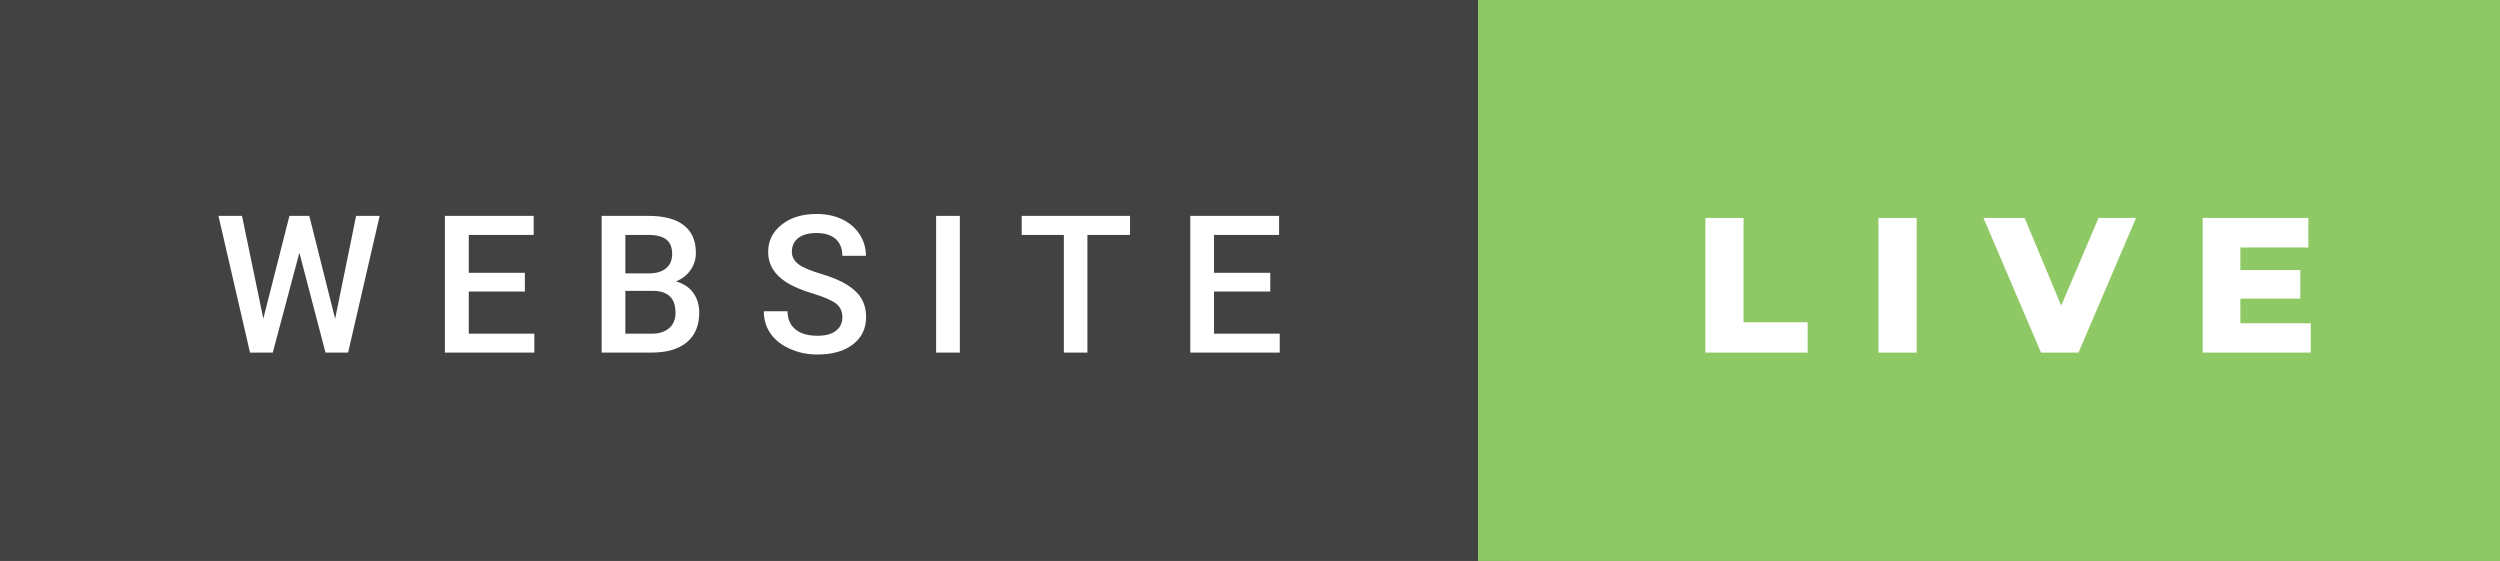 <svg xmlns="http://www.w3.org/2000/svg" width="155.99" height="35" viewBox="0 0 155.99 35"><rect x="0" y="0" width="155.99" height="35" fill="#808080" stroke="none"/><rect class="svg__rect" x="0" y="0" width="94.22" height="35" fill="#424242"/><rect class="svg__rect" x="92.22" y="0" width="63.77" height="35" fill="#8FC965"/><path class="svg__text" d="M15.60 22L13.63 13.47L15.10 13.47L16.43 19.88L18.06 13.47L19.30 13.47L20.91 19.89L22.22 13.47L23.69 13.47L21.72 22L20.31 22L18.68 15.77L17.02 22L15.60 22ZM33.34 22L27.76 22L27.76 13.47L33.30 13.47L33.30 14.66L29.25 14.66L29.25 17.02L32.75 17.02L32.75 18.19L29.25 18.19L29.25 20.82L33.34 20.82L33.34 22ZM40.65 22L37.54 22L37.54 13.47L40.46 13.47Q41.91 13.47 42.66 14.05Q43.42 14.63 43.42 15.78L43.42 15.78Q43.42 16.36 43.10 16.83Q42.79 17.30 42.18 17.56L42.18 17.56Q42.87 17.75 43.25 18.26Q43.63 18.78 43.63 19.51L43.63 19.51Q43.63 20.71 42.85 21.36Q42.08 22 40.65 22L40.65 22ZM39.02 18.15L39.02 20.82L40.67 20.82Q41.36 20.82 41.76 20.47Q42.15 20.13 42.15 19.51L42.15 19.51Q42.15 18.18 40.79 18.15L40.79 18.15L39.02 18.15ZM39.02 14.66L39.02 17.06L40.47 17.06Q41.16 17.06 41.55 16.75Q41.94 16.43 41.94 15.86L41.94 15.86Q41.94 15.23 41.58 14.95Q41.22 14.66 40.46 14.66L40.46 14.66L39.02 14.66ZM47.66 19.42L47.66 19.42L49.14 19.42Q49.14 20.15 49.63 20.55Q50.11 20.95 51.00 20.95L51.00 20.95Q51.78 20.95 52.17 20.63Q52.56 20.32 52.56 19.80L52.56 19.80Q52.56 19.24 52.16 18.94Q51.76 18.63 50.73 18.32Q49.70 18.01 49.09 17.63L49.09 17.63Q47.93 16.90 47.93 15.72L47.93 15.72Q47.93 14.69 48.77 14.02Q49.61 13.35 50.95 13.35L50.95 13.35Q51.84 13.35 52.54 13.68Q53.23 14.01 53.63 14.61Q54.03 15.22 54.03 15.96L54.03 15.96L52.56 15.96Q52.56 15.29 52.14 14.91Q51.72 14.54 50.94 14.54L50.94 14.54Q50.21 14.54 49.81 14.85Q49.41 15.16 49.41 15.71L49.41 15.71Q49.41 16.18 49.84 16.50Q50.28 16.81 51.27 17.10Q52.27 17.40 52.87 17.78Q53.48 18.16 53.76 18.65Q54.04 19.13 54.04 19.79L54.04 19.79Q54.04 20.86 53.22 21.49Q52.40 22.12 51.00 22.12L51.00 22.12Q50.08 22.12 49.30 21.77Q48.52 21.43 48.09 20.83Q47.66 20.22 47.66 19.42ZM59.89 22L58.41 22L58.41 13.47L59.89 13.47L59.89 22ZM66.38 14.66L63.75 14.66L63.75 13.47L70.51 13.47L70.51 14.66L67.85 14.66L67.85 22L66.38 22L66.38 14.66ZM79.85 22L74.27 22L74.27 13.47L79.81 13.47L79.81 14.66L75.75 14.66L75.75 17.02L79.26 17.02L79.26 18.19L75.75 18.19L75.75 20.82L79.85 20.82L79.85 22Z" fill="#FFFFFF"/><path class="svg__text" d="M112.79 22L106.41 22L106.41 13.60L108.79 13.60L108.79 20.11L112.79 20.11L112.79 22ZM119.59 22L117.21 22L117.21 13.60L119.59 13.60L119.59 22ZM127.35 22L123.76 13.60L126.33 13.60L128.61 19.07L130.94 13.60L133.28 13.60L129.69 22L127.35 22ZM144.18 22L137.44 22L137.44 13.60L144.03 13.60L144.03 15.44L139.79 15.44L139.79 16.85L143.53 16.85L143.53 18.63L139.79 18.63L139.79 20.17L144.18 20.17L144.18 22Z" fill="#FFFFFF" x="105.22"/></svg>